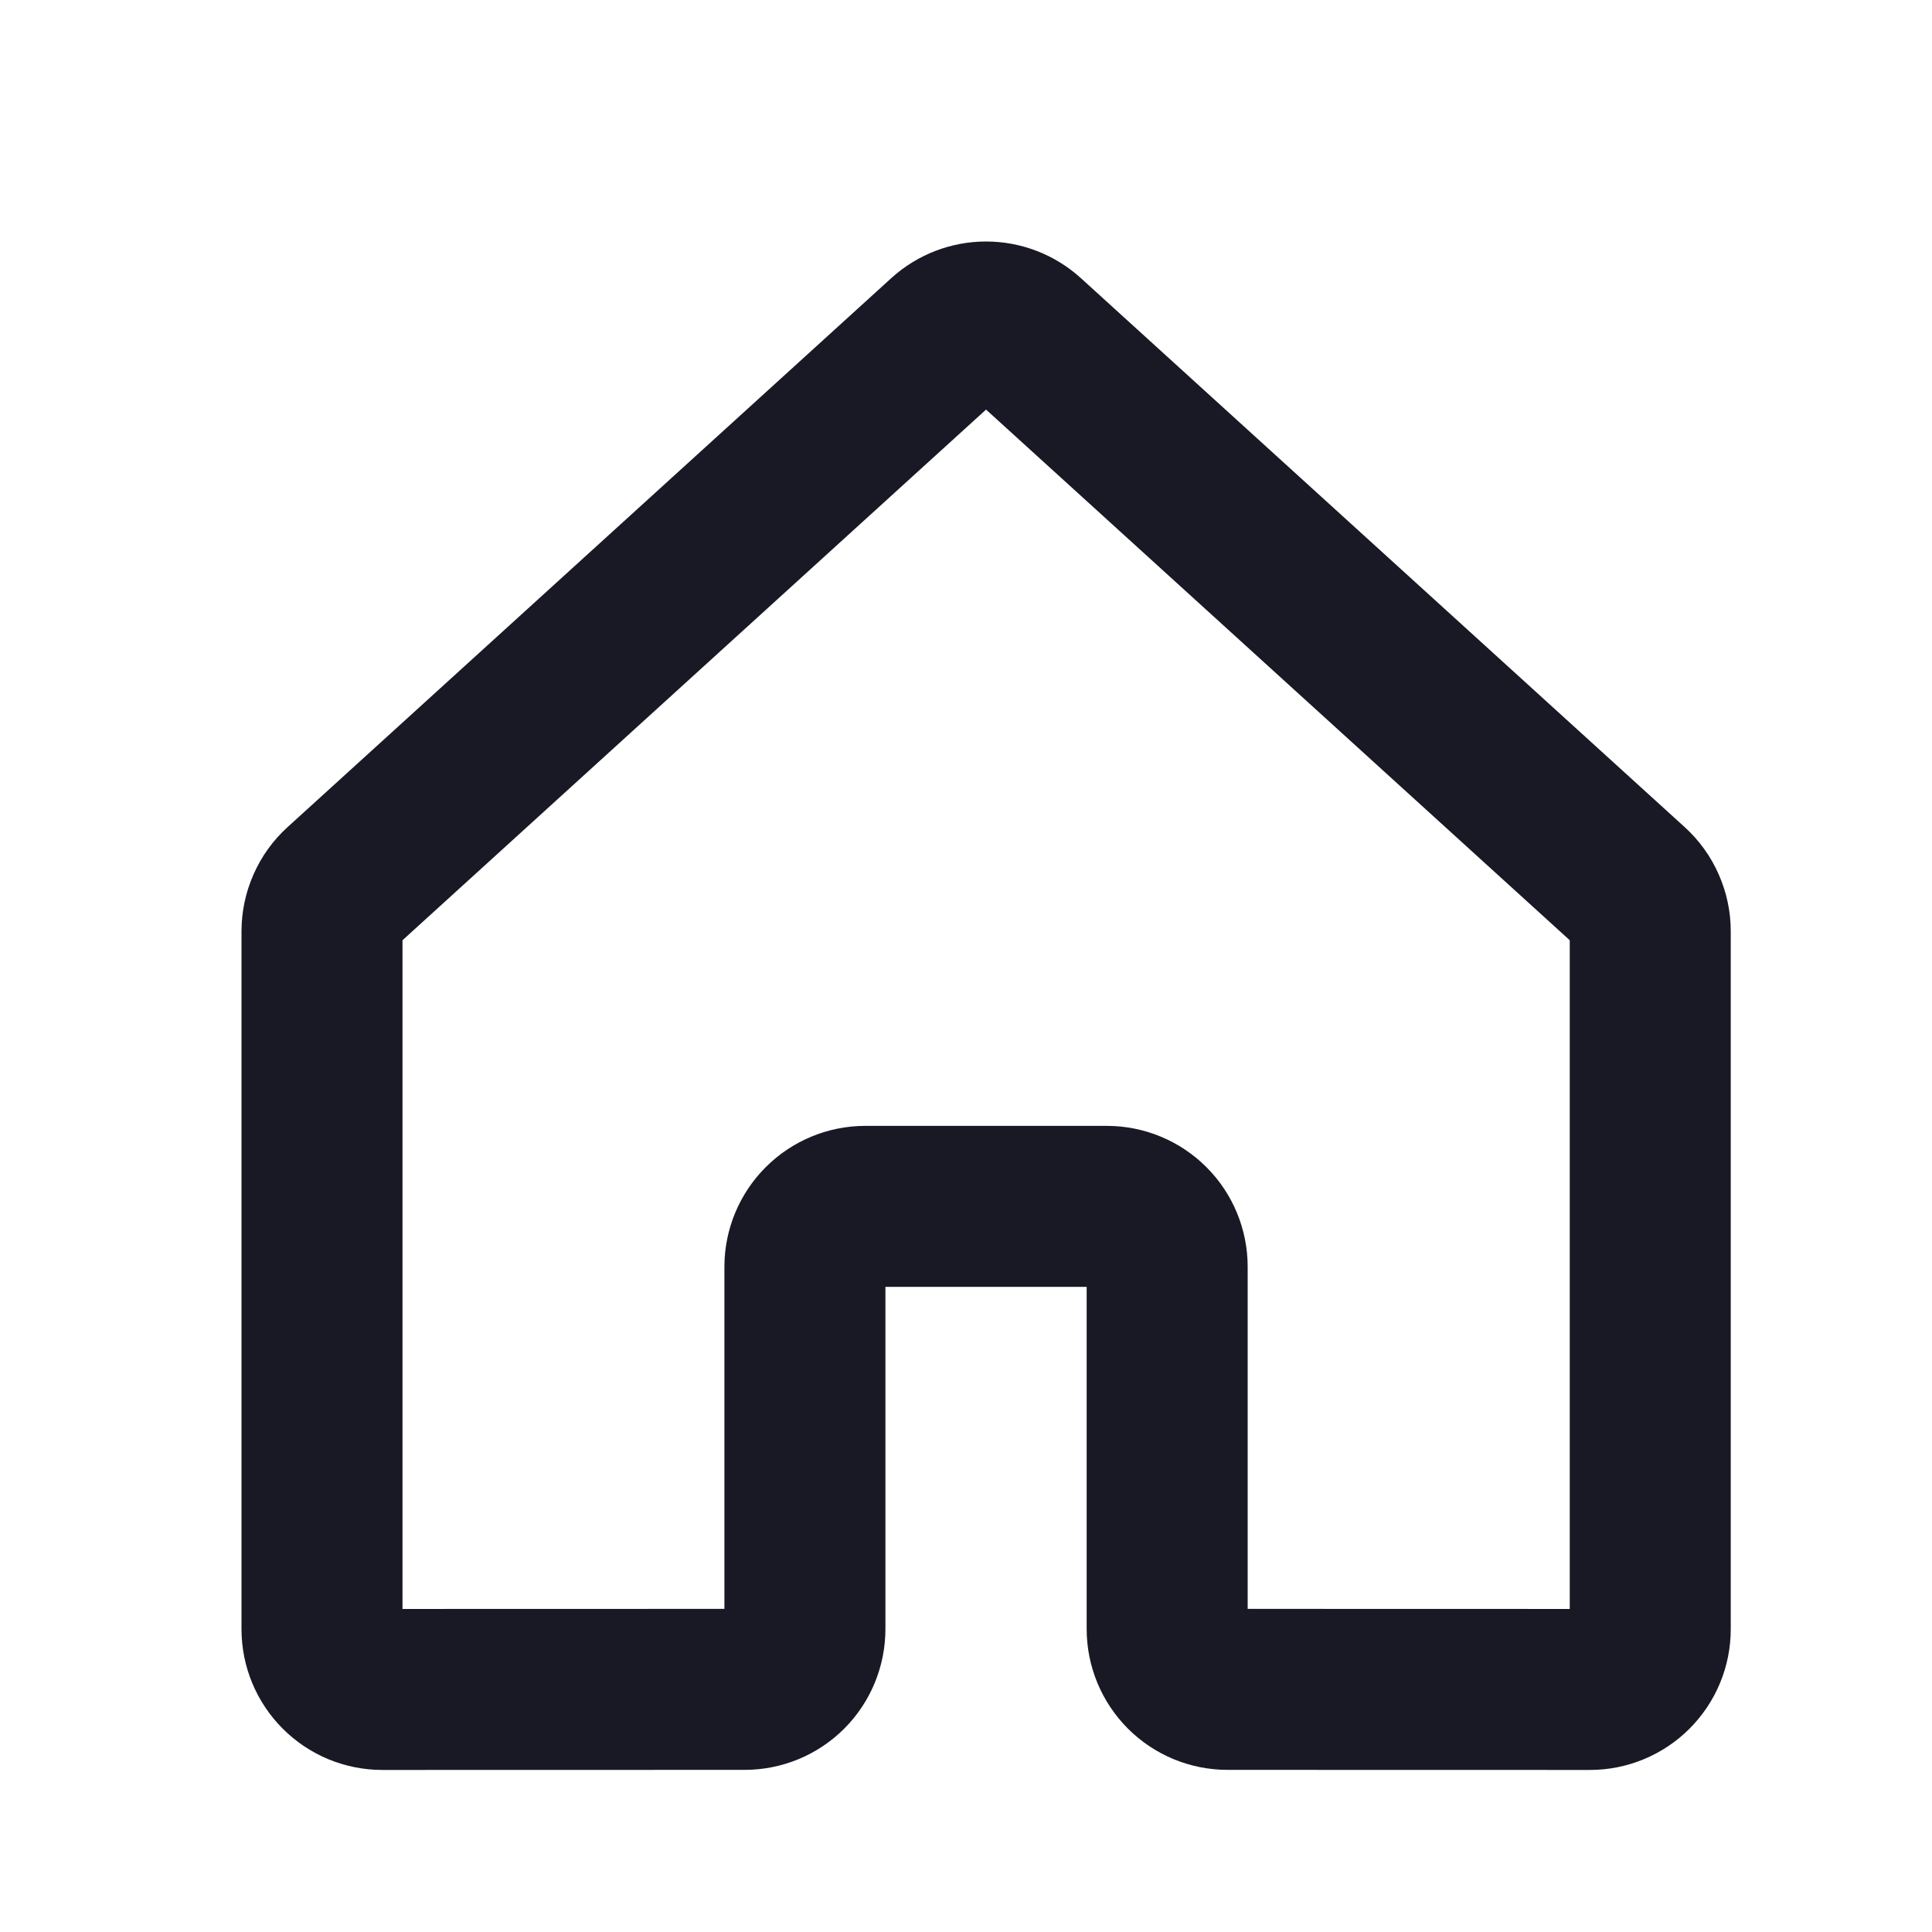 <svg width="24" height="24" viewBox="0 0 24 24" fill="none" xmlns="http://www.w3.org/2000/svg">
<path fill-rule="evenodd" clip-rule="evenodd" d="M11.072 3.455C11.394 3.162 11.814 3 12.249 3C12.685 3 13.104 3.162 13.427 3.455L20.927 10.274C21.108 10.438 21.252 10.638 21.35 10.861C21.449 11.084 21.5 11.325 21.5 11.569V20.237C21.5 20.467 21.455 20.695 21.367 20.907C21.279 21.119 21.15 21.312 20.987 21.475C20.825 21.637 20.632 21.766 20.419 21.854C20.207 21.942 19.98 21.987 19.75 21.987L15.249 21.986C14.785 21.986 14.34 21.802 14.012 21.474C13.684 21.146 13.499 20.701 13.499 20.236V15.986H10.999V20.236C10.999 20.701 10.815 21.146 10.487 21.474C10.159 21.802 9.714 21.986 9.25 21.986L4.75 21.987C4.52 21.987 4.293 21.942 4.08 21.854C3.868 21.766 3.675 21.637 3.513 21.475C3.35 21.312 3.221 21.119 3.133 20.907C3.045 20.695 3 20.467 3 20.237V11.569C3 11.325 3.051 11.084 3.15 10.861C3.248 10.638 3.392 10.438 3.573 10.274L11.072 3.455ZM12.249 5.088L5 11.68V19.987L8.999 19.986V15.736C8.999 15.272 9.184 14.827 9.512 14.499C9.84 14.171 10.285 13.986 10.749 13.986H13.749C14.214 13.986 14.659 14.171 14.987 14.499C15.315 14.827 15.499 15.272 15.499 15.736V19.986L19.5 19.987V11.68L12.249 5.088ZM12.417 4.935C12.418 4.935 12.418 4.935 12.418 4.935L12.249 4.75L12.418 4.935L12.417 4.935Z" fill="#181924"/>
</svg>
